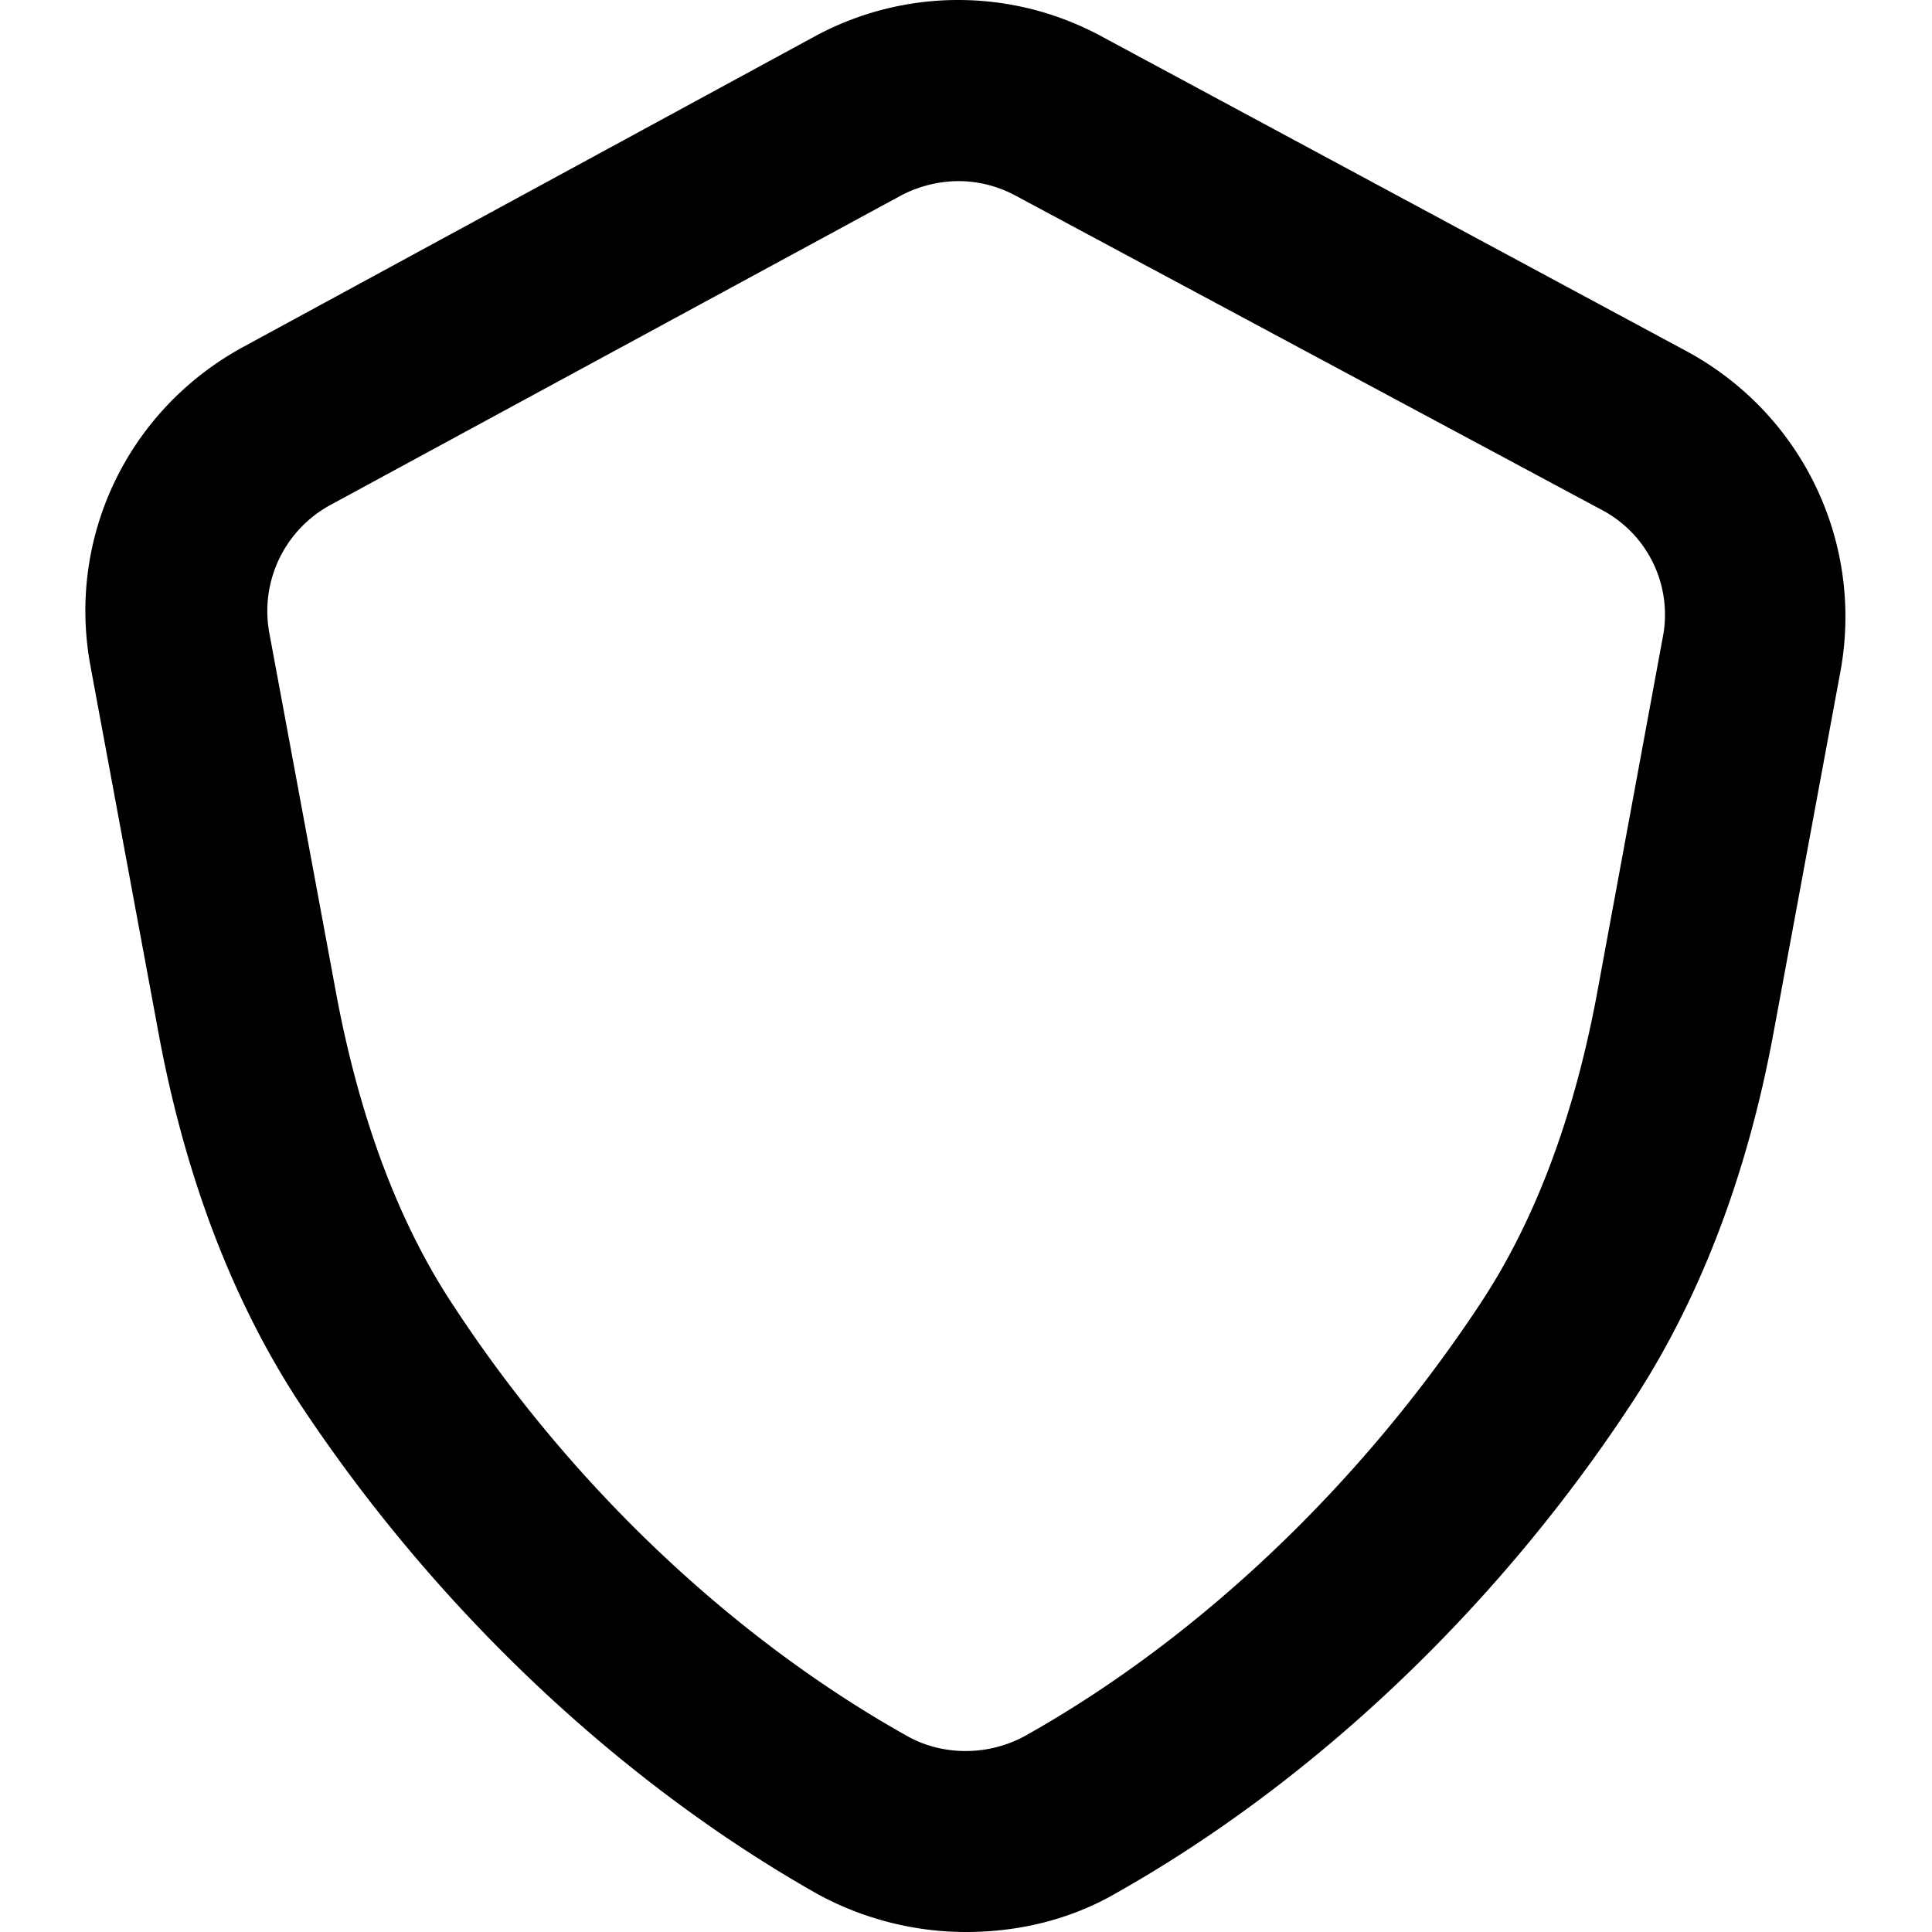 <svg xmlns="http://www.w3.org/2000/svg" width="16" height="16" fill="currentColor" viewBox="0 0 16 16"><path d="M8 16c-.43 0-.86-.11-1.24-.32-1.64-.93-3.15-2.36-4.26-4.03-.57-.86-.97-1.91-1.19-3.11L.75 5.52c-.2-1.07.31-2.13 1.27-2.65L6.75.3c.74-.4 1.63-.4 2.37 0l4.85 2.61c.96.52 1.47 1.59 1.27 2.66l-.55 2.97c-.22 1.2-.62 2.24-1.19 3.1-1.1 1.67-2.61 3.11-4.26 4.04-.38.22-.81.32-1.24.32M7.94 1.5c-.16 0-.33.04-.48.12L2.74 4.18a1 1 0 0 0-.51 1.06l.56 3.02c.19 1 .51 1.87.97 2.56.97 1.48 2.3 2.74 3.74 3.55.31.18.7.17 1 0 1.44-.81 2.77-2.08 3.75-3.56.46-.69.78-1.55.97-2.55l.55-2.98a.98.98 0 0 0-.51-1.06l-4.85-2.6a.995.995 0 0 0-.47-.12"/></svg>
